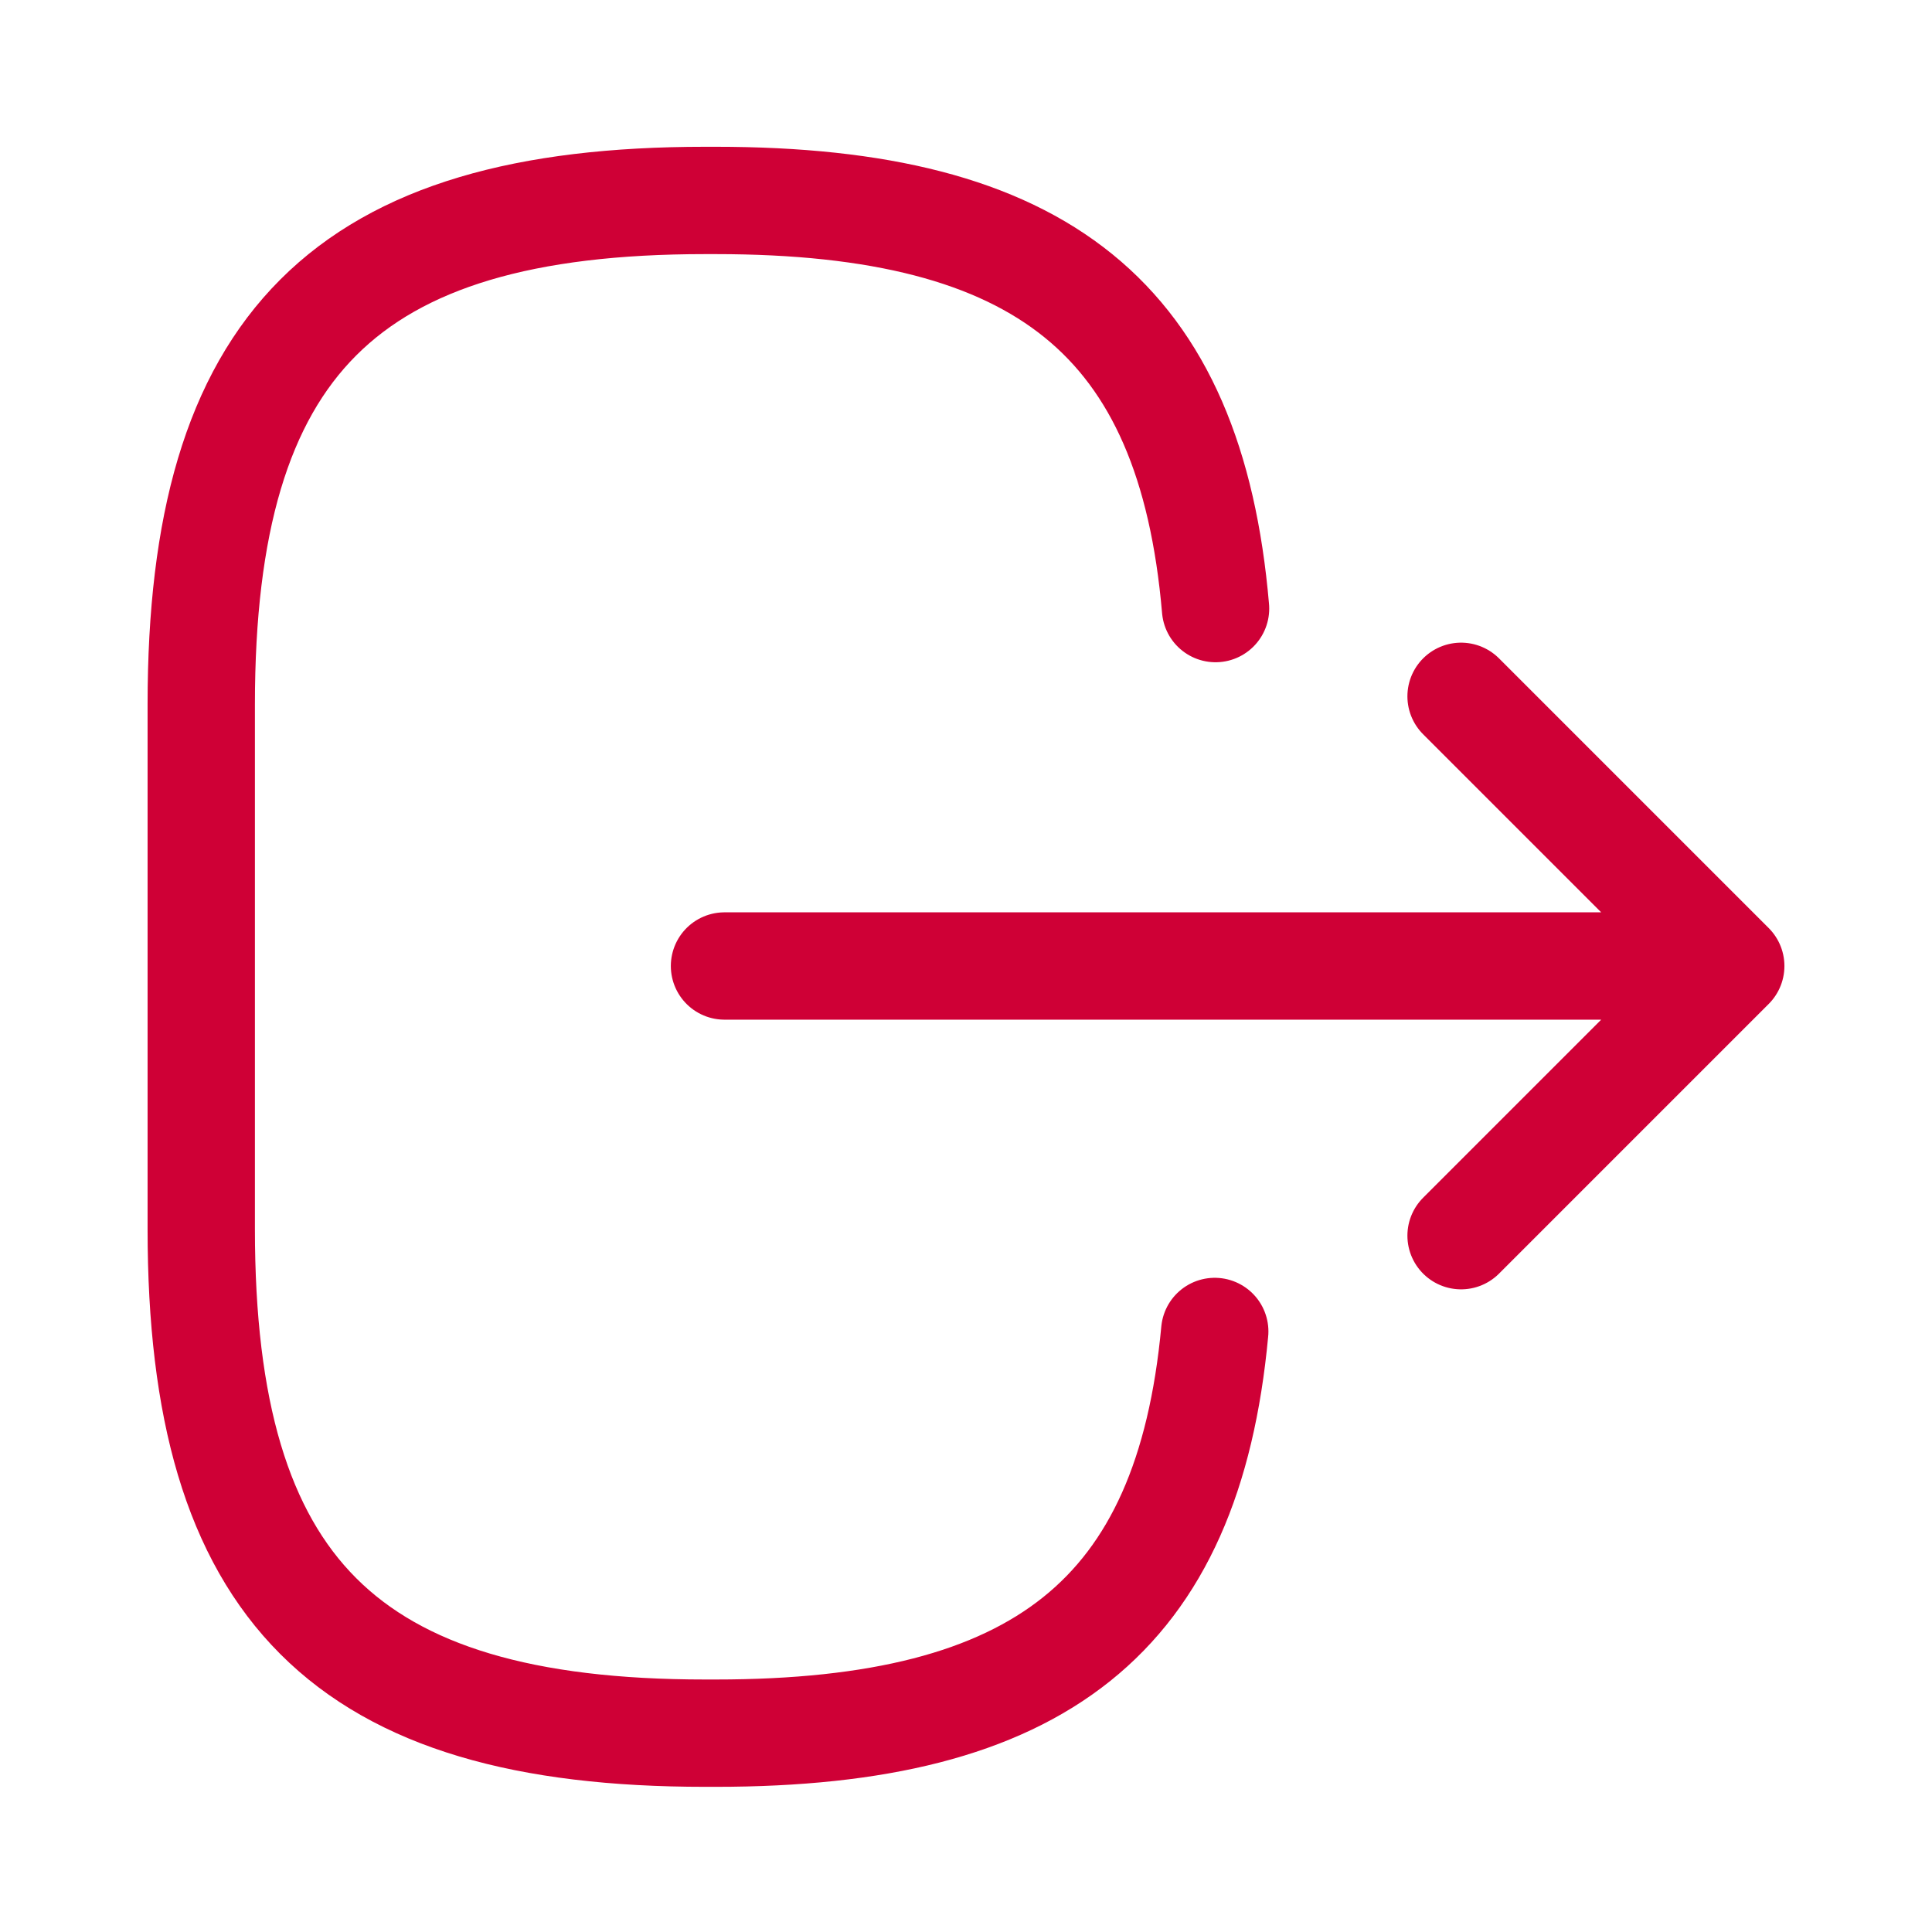 <svg width="36" height="36" viewBox="0 0 36 36" fill="none" xmlns="http://www.w3.org/2000/svg">
    <path d="M22.65 11.34c-.465-5.4-3.24-7.605-9.315-7.605h-.195c-6.705 0-9.39 2.685-9.39 9.39v9.78c0 6.705 2.685 9.39 9.39 9.39h.195c6.03 0 8.805-2.175 9.3-7.485M13.5 18h17.07m-3.345-5.025L32.25 18l-5.025 5.025" stroke="#CF0036" stroke-width="2" stroke-linecap="round" stroke-linejoin="round"/>
</svg>
